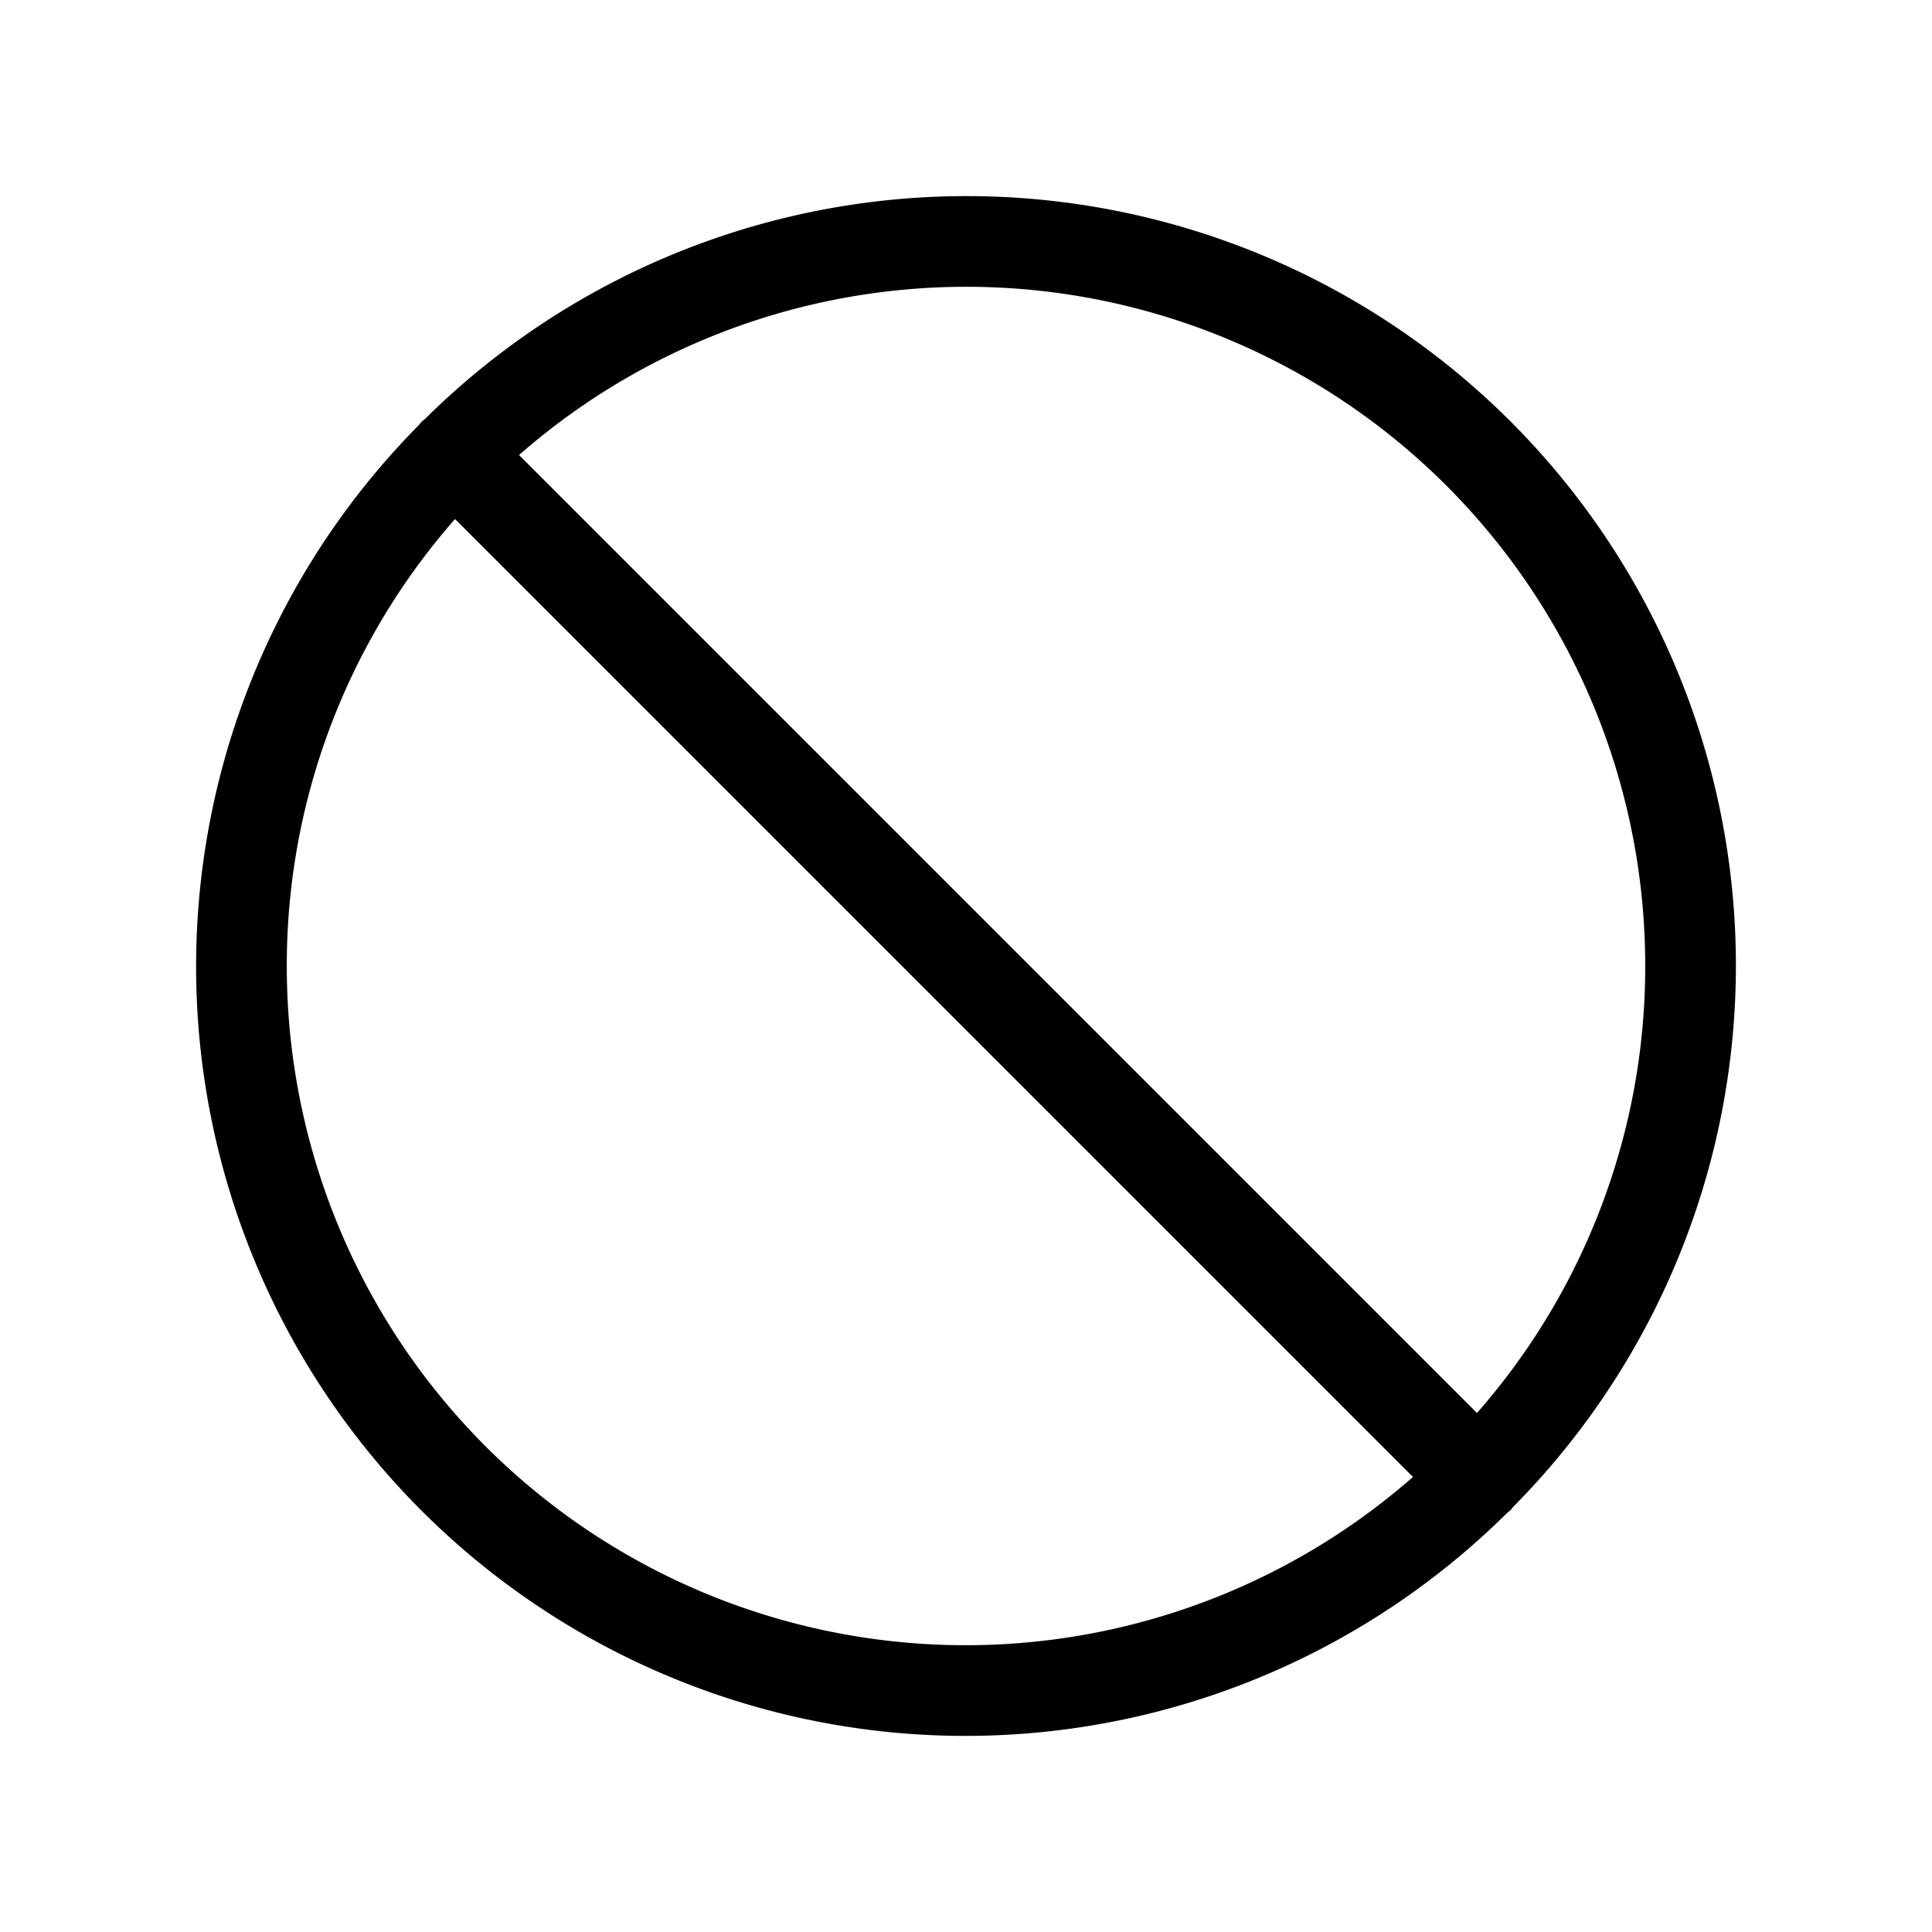 <svg id="Flat" xmlns="http://www.w3.org/2000/svg" viewBox="0 0 256 256">
  <path d="M200.462,199.713A101.947,101.947,0,0,0,56.296,55.532c-.139.116-.289.212-.42.343-.13.13-.227.28-.343.419A101.947,101.947,0,0,0,199.712,200.462c.137-.114.284-.208.413-.337C200.253,199.997,200.348,199.849,200.462,199.713Zm17.539-71.712a89.62,89.62,0,0,1-22.292,59.224L68.777,60.292A89.951,89.951,0,0,1,218.001,128Zm-180,0A89.62,89.62,0,0,1,60.292,68.776L187.225,195.709A89.951,89.951,0,0,1,38.001,128Z"/>
</svg>

